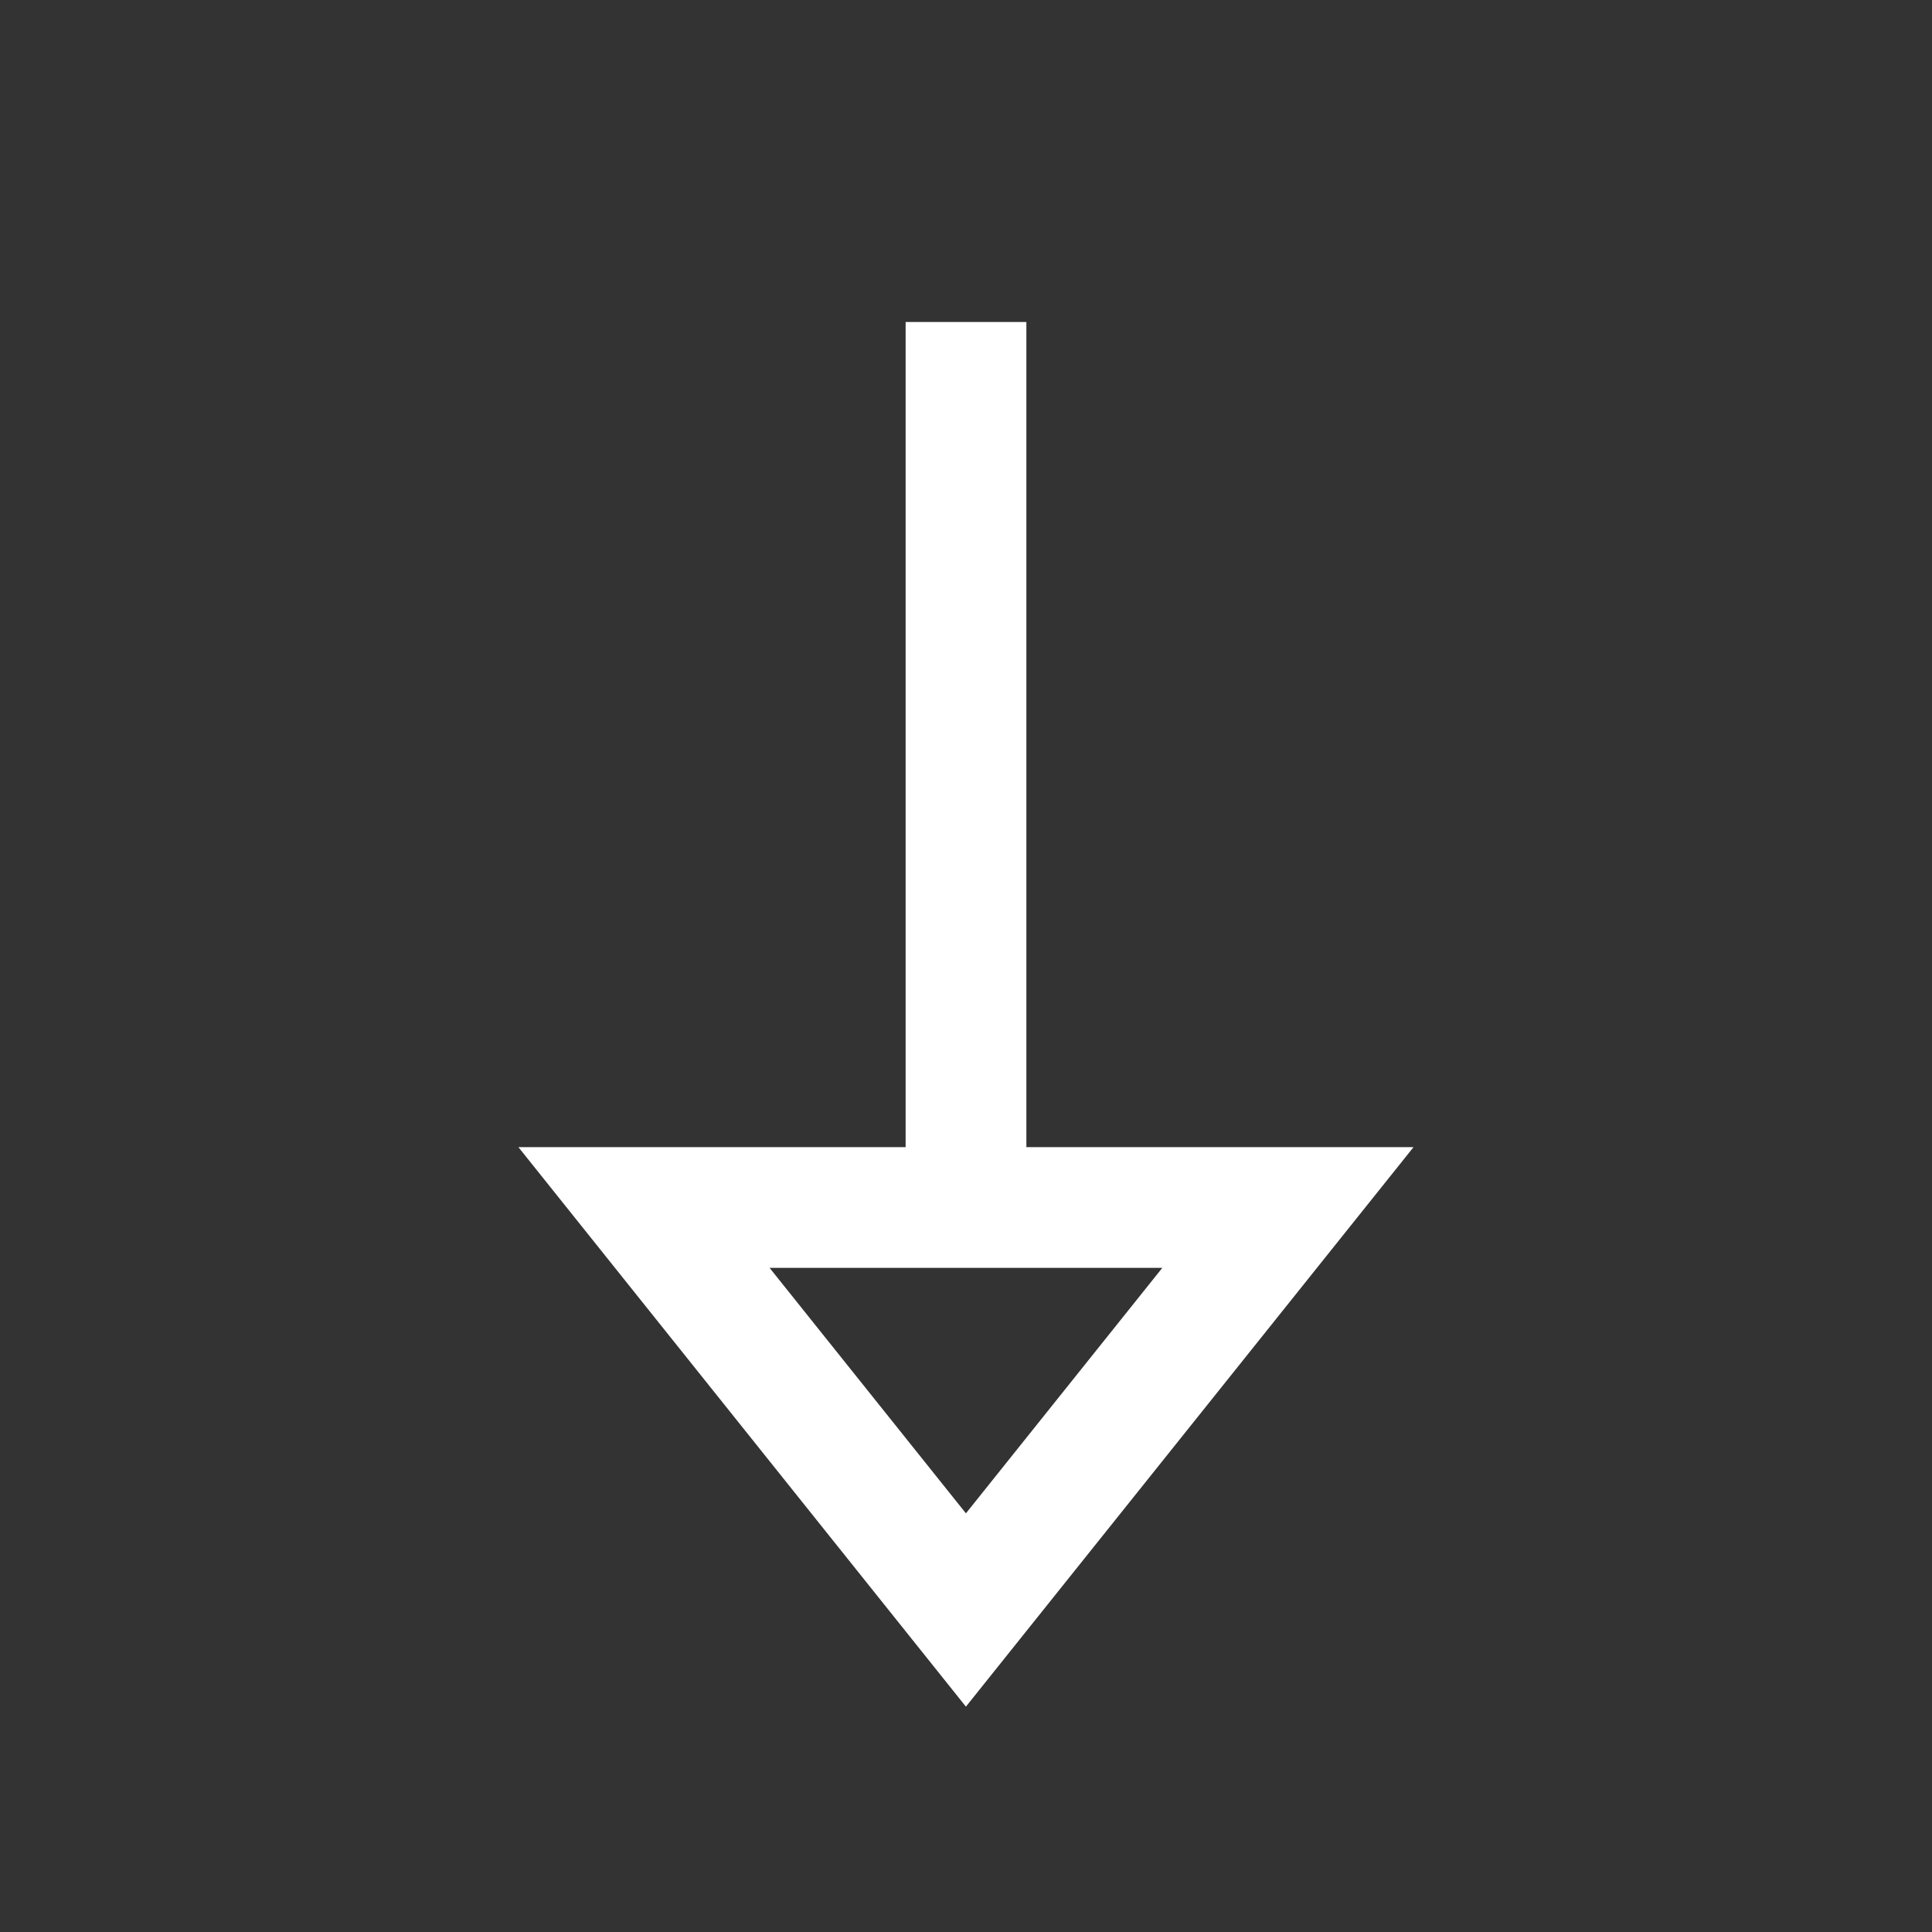 <svg width="24" height="24" viewBox="0 0 24 24" fill="none" xmlns="http://www.w3.org/2000/svg">
<rect x="0" y="0" width="24" height="24" fill="#333333" stroke="none"/>
<path d="M12 15V4" stroke="white" stroke-width="1.5" stroke-linejoin="round"/>
<path d="M11.999 20L15.999 15H8L11.999 20Z" stroke="white" stroke-width="1.5"/>
</svg>
